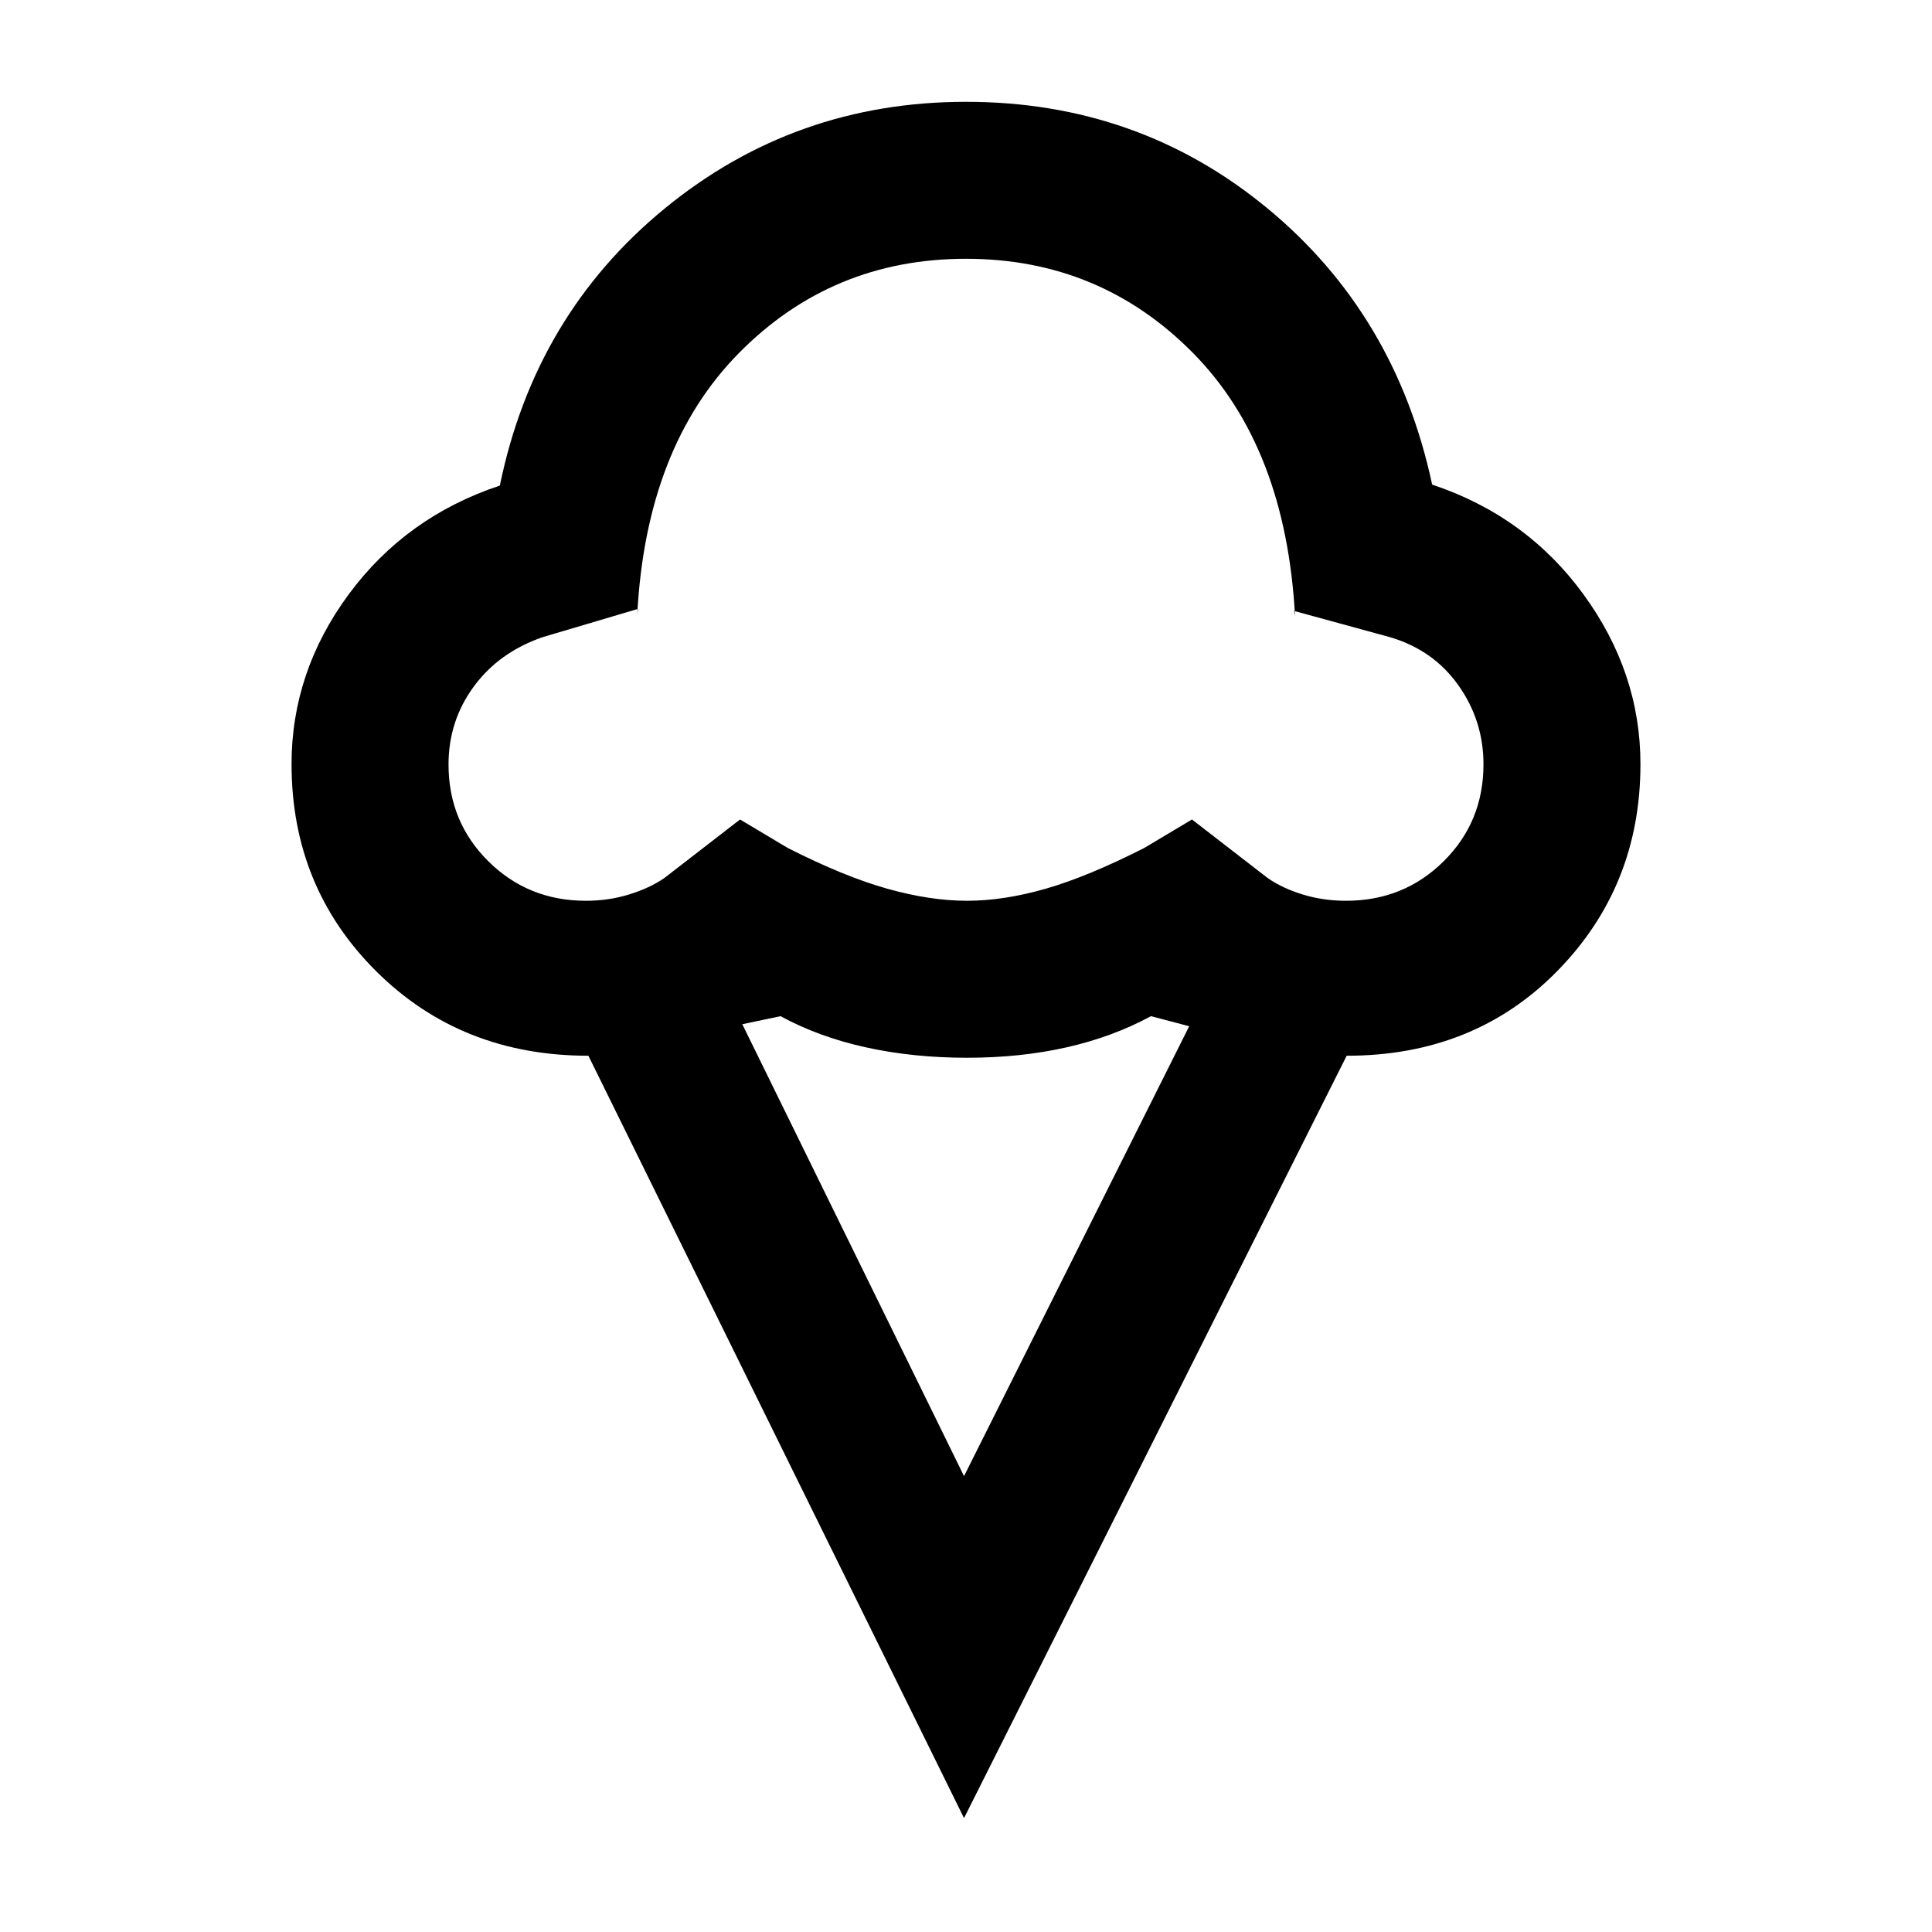 <svg xmlns="http://www.w3.org/2000/svg" height="20" viewBox="0 -960 960 960" width="20"><path d="M479.02-56.59 292.37-435.41q-63.13.02-105.32-41.86-42.18-41.88-42.18-103.03 0-45.87 28.41-84.38 28.42-38.52 75.09-54.04 17.41-84.82 82.02-137.76Q395-909.41 480-909.41q85.48 0 149.49 52.69 64.01 52.7 82.14 137.52 46.67 15.53 75.09 54.4 28.41 38.87 28.41 84.5 0 60.67-41.31 102.79-41.32 42.12-104.67 42.1L479.02-56.59ZM291.09-512.41q11.38 0 21.57-3.16 10.2-3.15 17.43-8.13l37.63-29.1 23.71 14.15q28.05 14.24 49.42 20.24 21.37 6 39.65 6 18.28 0 39.15-6 20.87-6 48.92-20.24l23.71-14.15 37.63 29.1q7.3 5.07 17.45 8.18 10.15 3.11 21.48 3.11 28.7 0 48.49-19.61 19.8-19.6 19.8-48.2 0-21.73-12.52-39.33-12.52-17.6-34.09-23.88l-47.5-13 .48 2.63q-4.54-84.07-50.74-130.84-46.19-46.77-112.76-46.77-66.57 0-112.76 46.77-46.2 46.77-50.6 129.99l.34-2.78-47.25 14q-21.8 7.52-34.33 24.6-12.53 17.08-12.53 38.71 0 28.5 19.8 48.1 19.79 19.61 48.42 19.61Zm187.93 285.89 111.89-223.55-19-5q-19.08 10.33-41.95 15.49-22.87 5.17-49.46 5.17-26.77 0-50.25-5.17-23.47-5.16-42.4-15.49l-19 4 110.17 224.55Zm.98-431.39Z"/></svg>